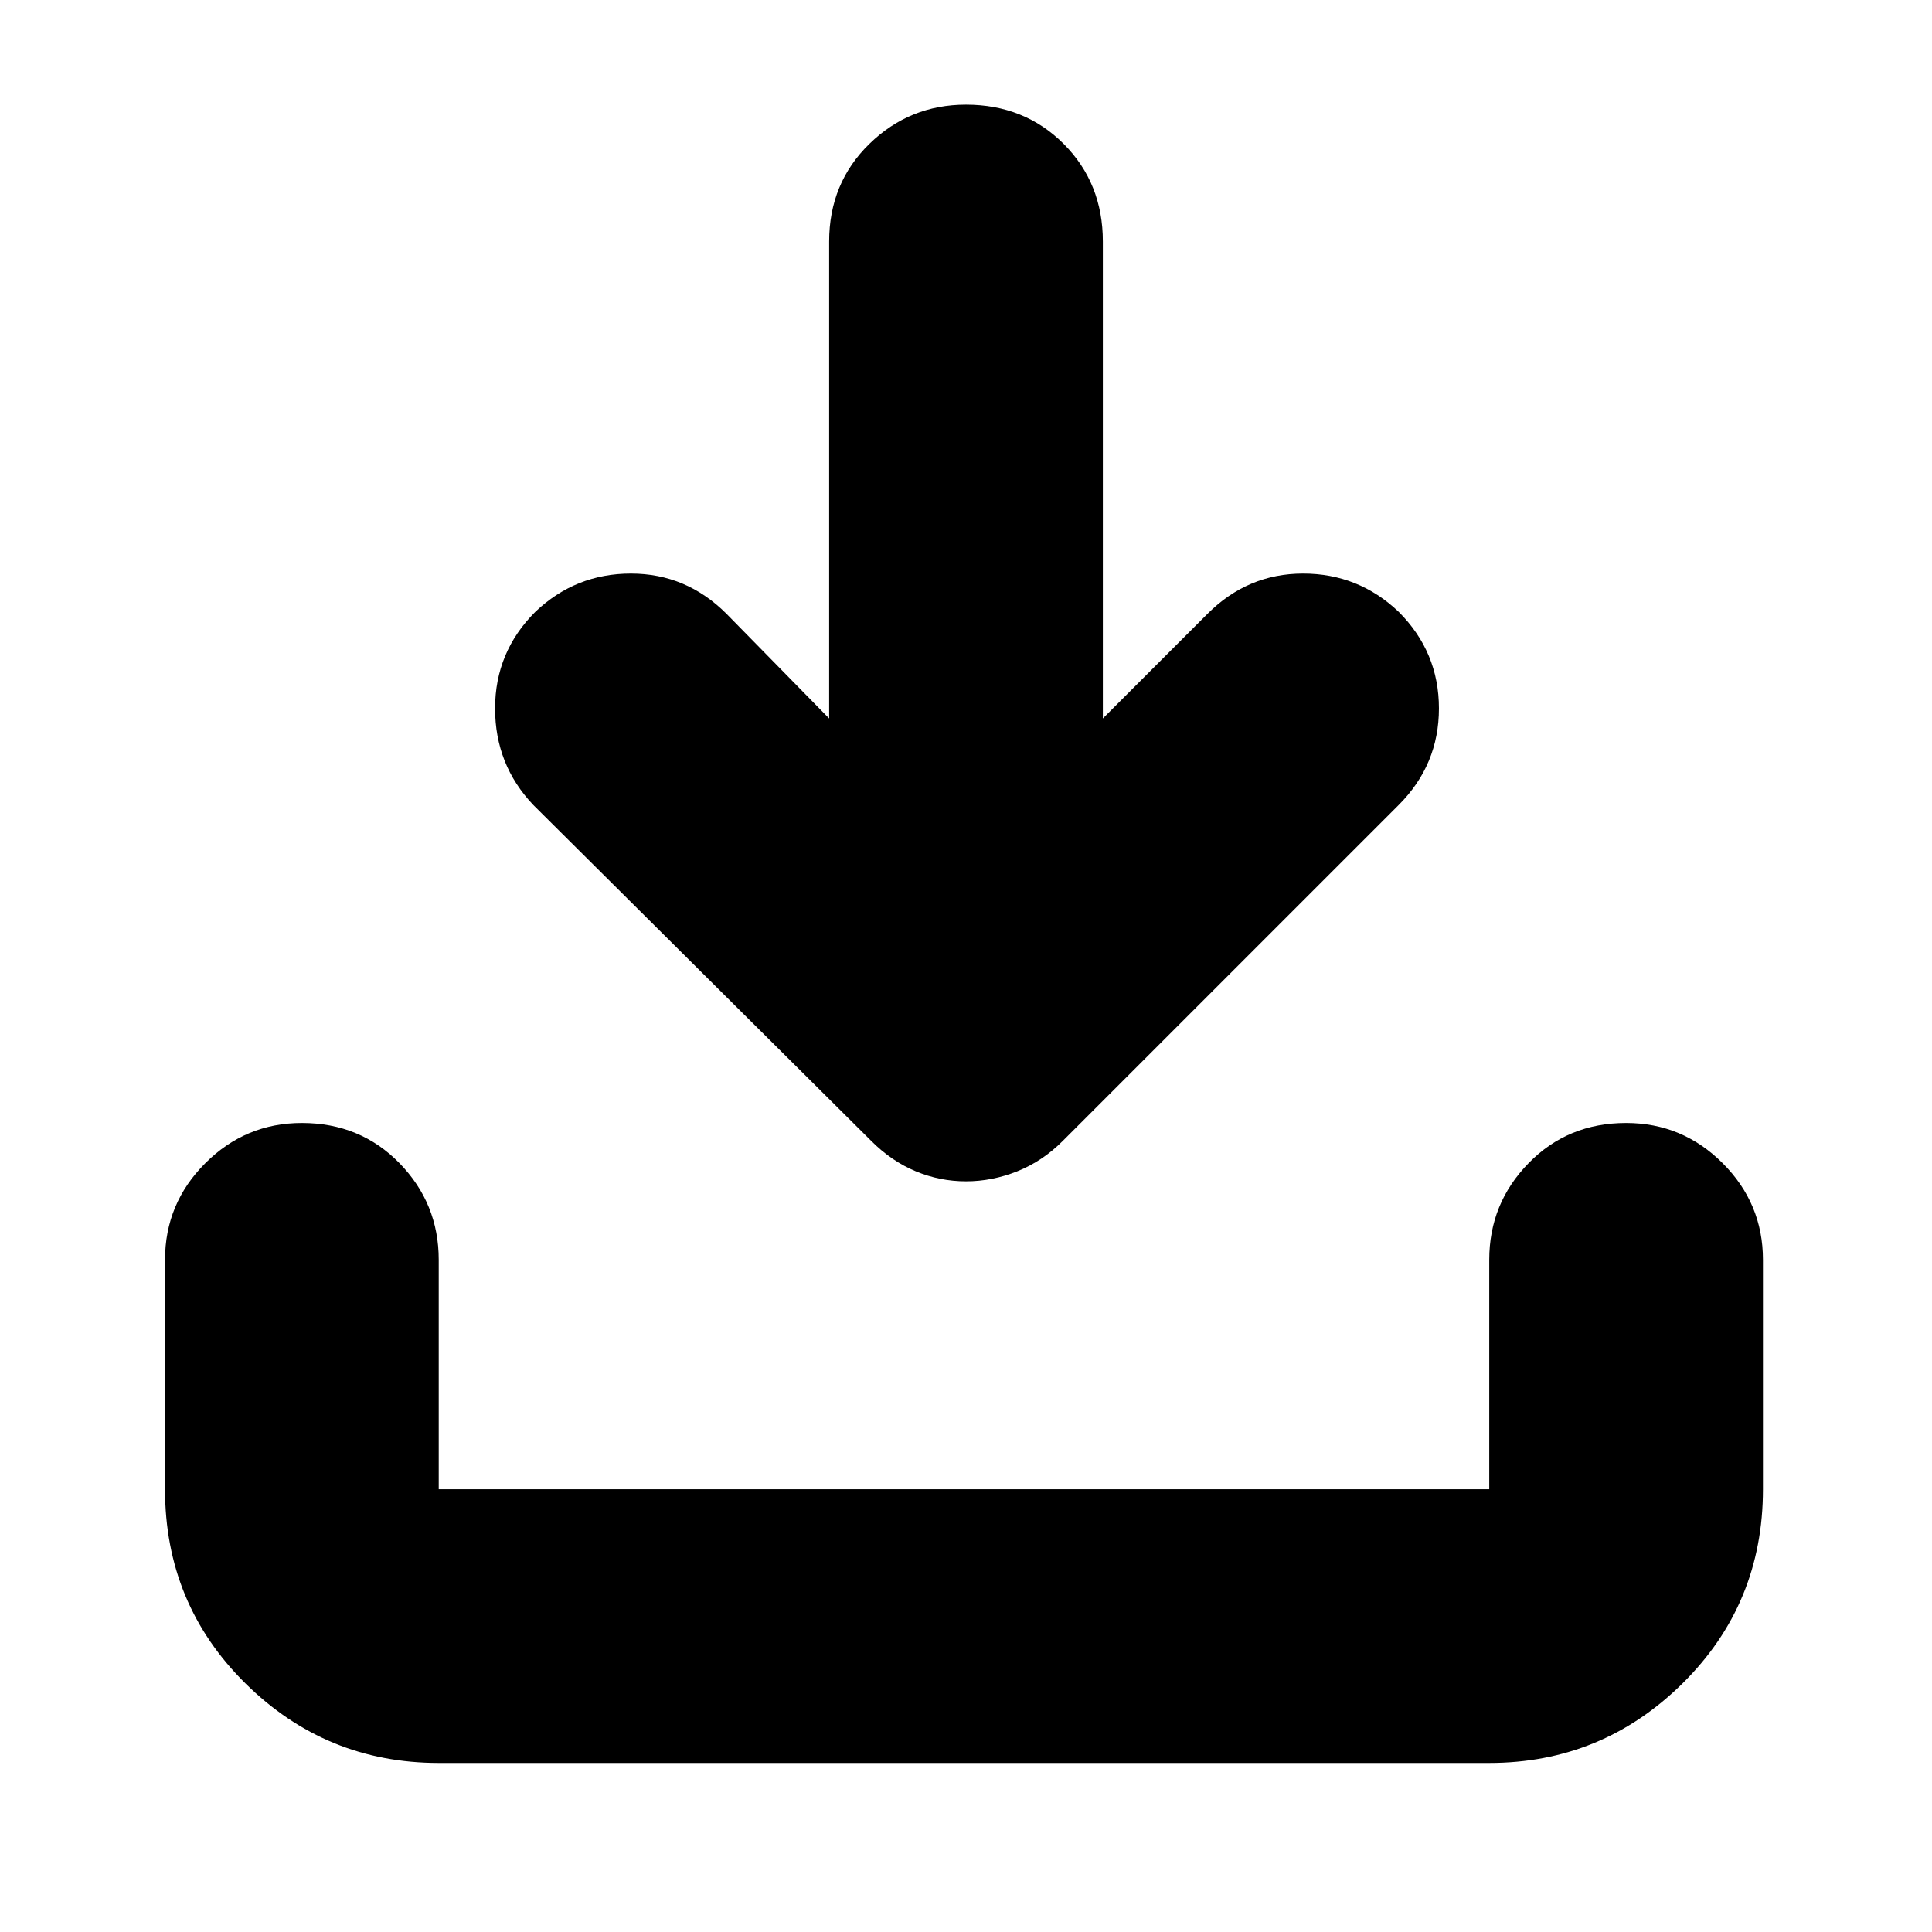<svg xmlns="http://www.w3.org/2000/svg" height="24" width="24"><path d="M12 14.675Q11.675 14.675 11.375 14.55Q11.075 14.425 10.825 14.175L6.625 10Q6.15 9.5 6.15 8.8Q6.15 8.1 6.65 7.6Q7.15 7.125 7.838 7.125Q8.525 7.125 9.025 7.625L10.3 8.925V3Q10.3 2.275 10.8 1.787Q11.3 1.3 12 1.3Q12.725 1.3 13.213 1.787Q13.7 2.275 13.7 3V8.925L15 7.625Q15.5 7.125 16.188 7.125Q16.875 7.125 17.375 7.6Q17.875 8.1 17.875 8.8Q17.875 9.5 17.375 10L13.2 14.175Q12.95 14.425 12.638 14.55Q12.325 14.675 12 14.675ZM5.45 21.9Q4.05 21.9 3.05 20.913Q2.05 19.925 2.05 18.5V15.65Q2.05 14.95 2.55 14.45Q3.05 13.95 3.75 13.95Q4.475 13.95 4.963 14.45Q5.45 14.95 5.45 15.65V18.5Q5.45 18.5 5.45 18.5Q5.45 18.5 5.45 18.5H18.5Q18.5 18.5 18.5 18.5Q18.5 18.5 18.5 18.5V15.65Q18.5 14.95 18.988 14.45Q19.475 13.95 20.2 13.95Q20.9 13.95 21.4 14.45Q21.9 14.95 21.9 15.65V18.5Q21.9 19.925 20.9 20.913Q19.9 21.9 18.5 21.9Z"/></svg>